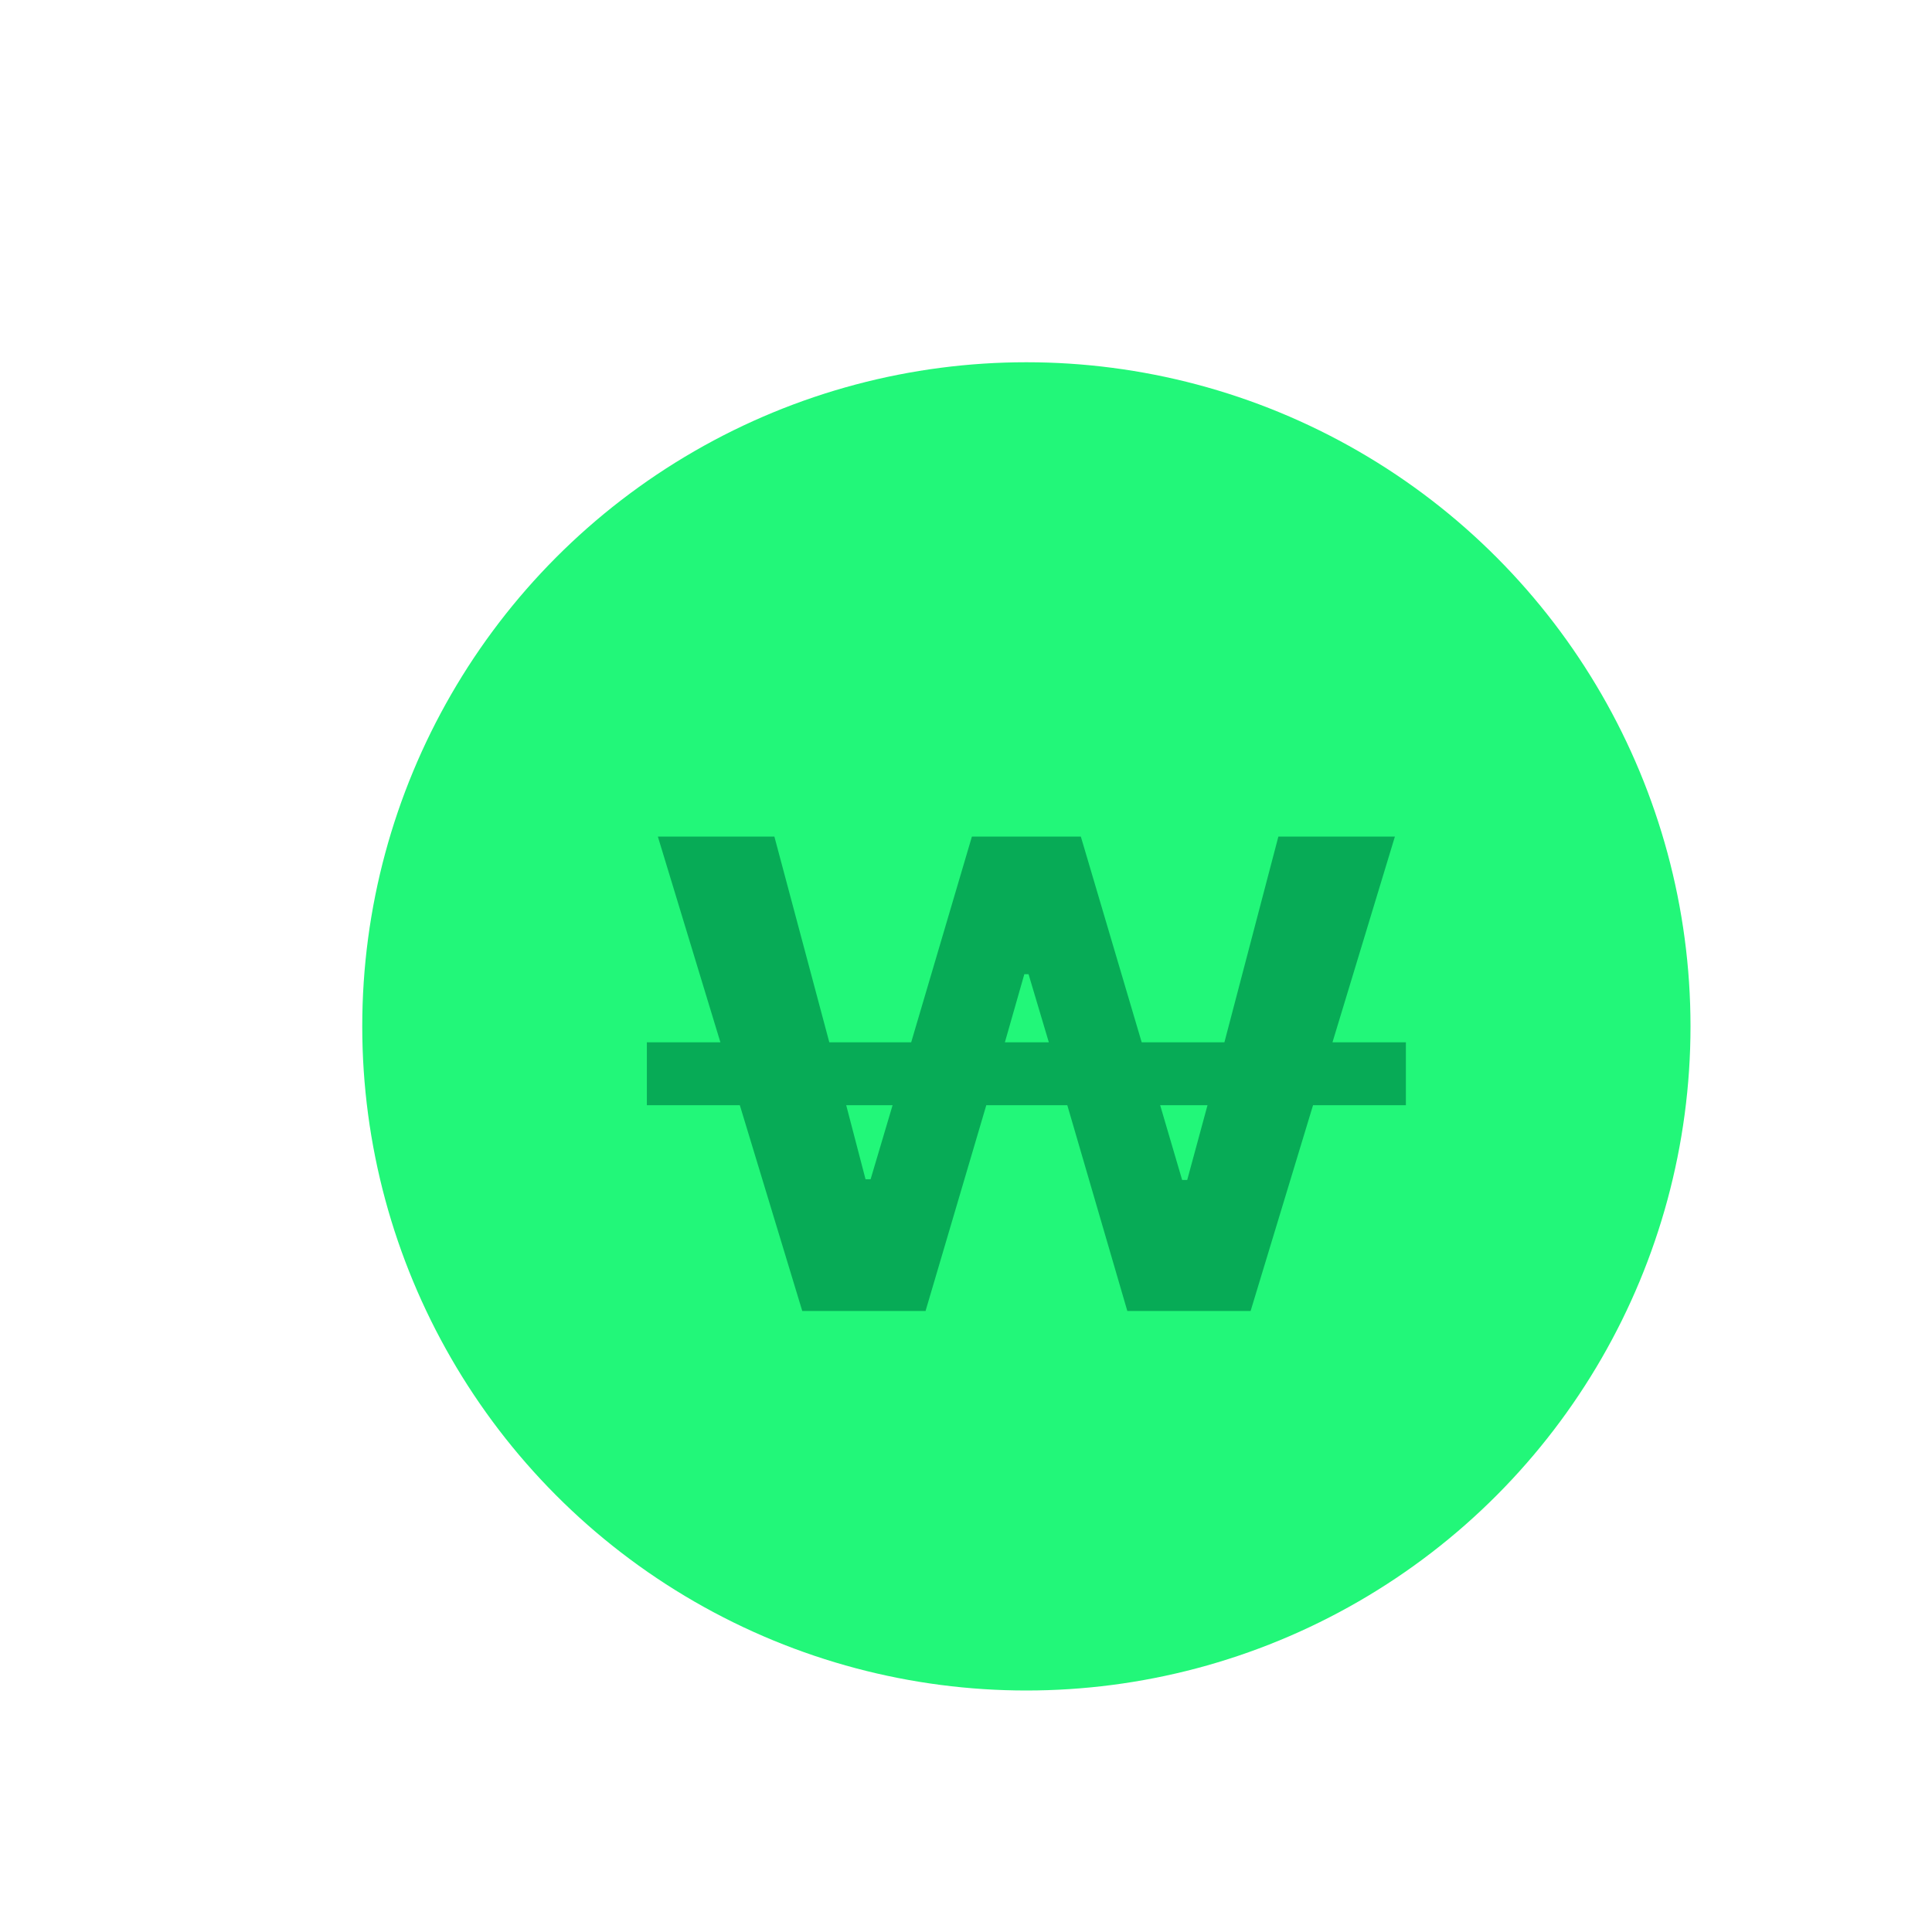 <svg width="16" height="16" viewBox="0 0 16 16" fill="none" xmlns="http://www.w3.org/2000/svg">
<circle cx="8.5" cy="8.5" r="5.5" fill="#22F779"/>
<path d="M6.644 10.857L6.127 9.153H5.357V8.632H5.966L5.448 6.928H6.413L6.868 8.632H7.546L8.049 6.928H8.951L9.455 8.632H10.14L10.587 6.928H11.552L11.035 8.632H11.643V9.153H10.874L10.357 10.857H9.336L8.839 9.153H8.168L7.665 10.857H6.644ZM7.008 9.153L7.168 9.766H7.21L7.392 9.153H7.008ZM8.322 8.632H8.686L8.518 8.068H8.483L8.322 8.632ZM9.608 9.153L9.79 9.772H9.832L10 9.153H9.608Z" fill="#07AB56"/>
</svg>

